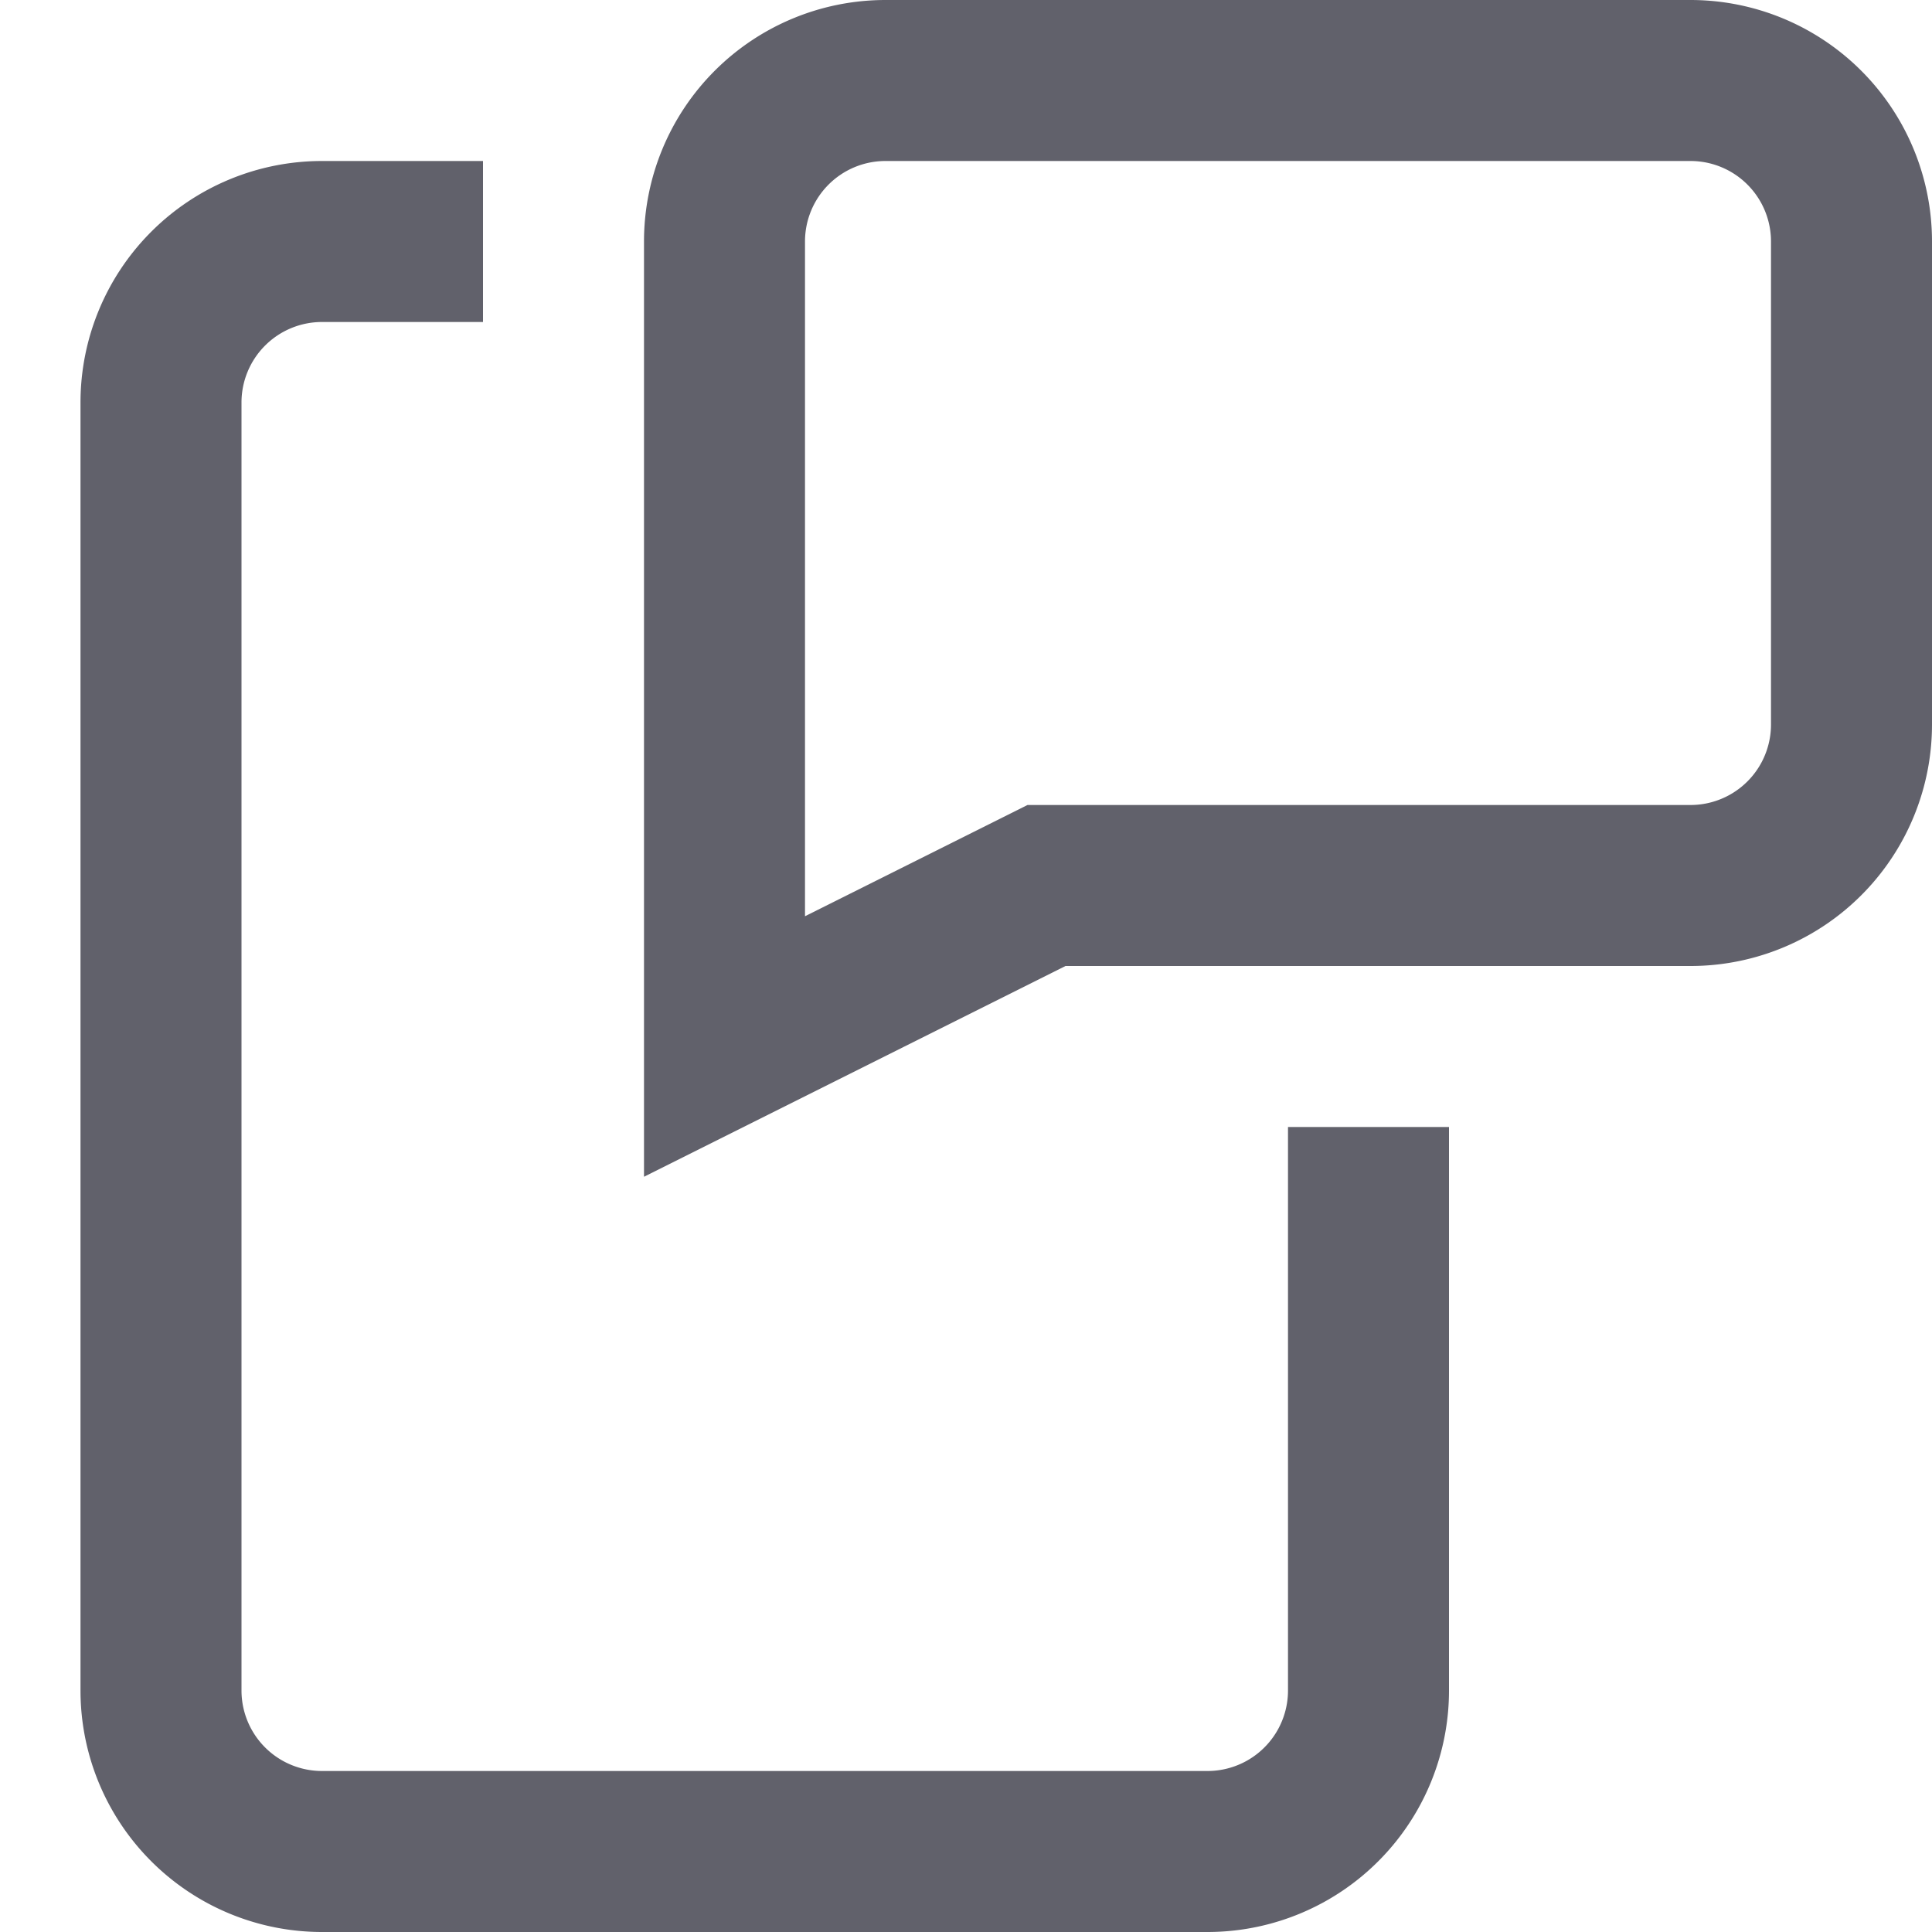 <svg xmlns="http://www.w3.org/2000/svg" height="24" width="24" viewBox="0 0 24 24"><path d="M21,11H13L9,13V3a2,2,0,0,1,2-2H21a2,2,0,0,1,2,2V9A2,2,0,0,1,21,11Z" fill="none" stroke="#61616b" stroke-width="2" data-color="color-2"></path><path d="M6,3H4A2,2,0,0,0,2,5V21a2,2,0,0,0,2,2H15a2,2,0,0,0,2-2V14" fill="none" stroke="#61616b" stroke-width="2"></path></svg>